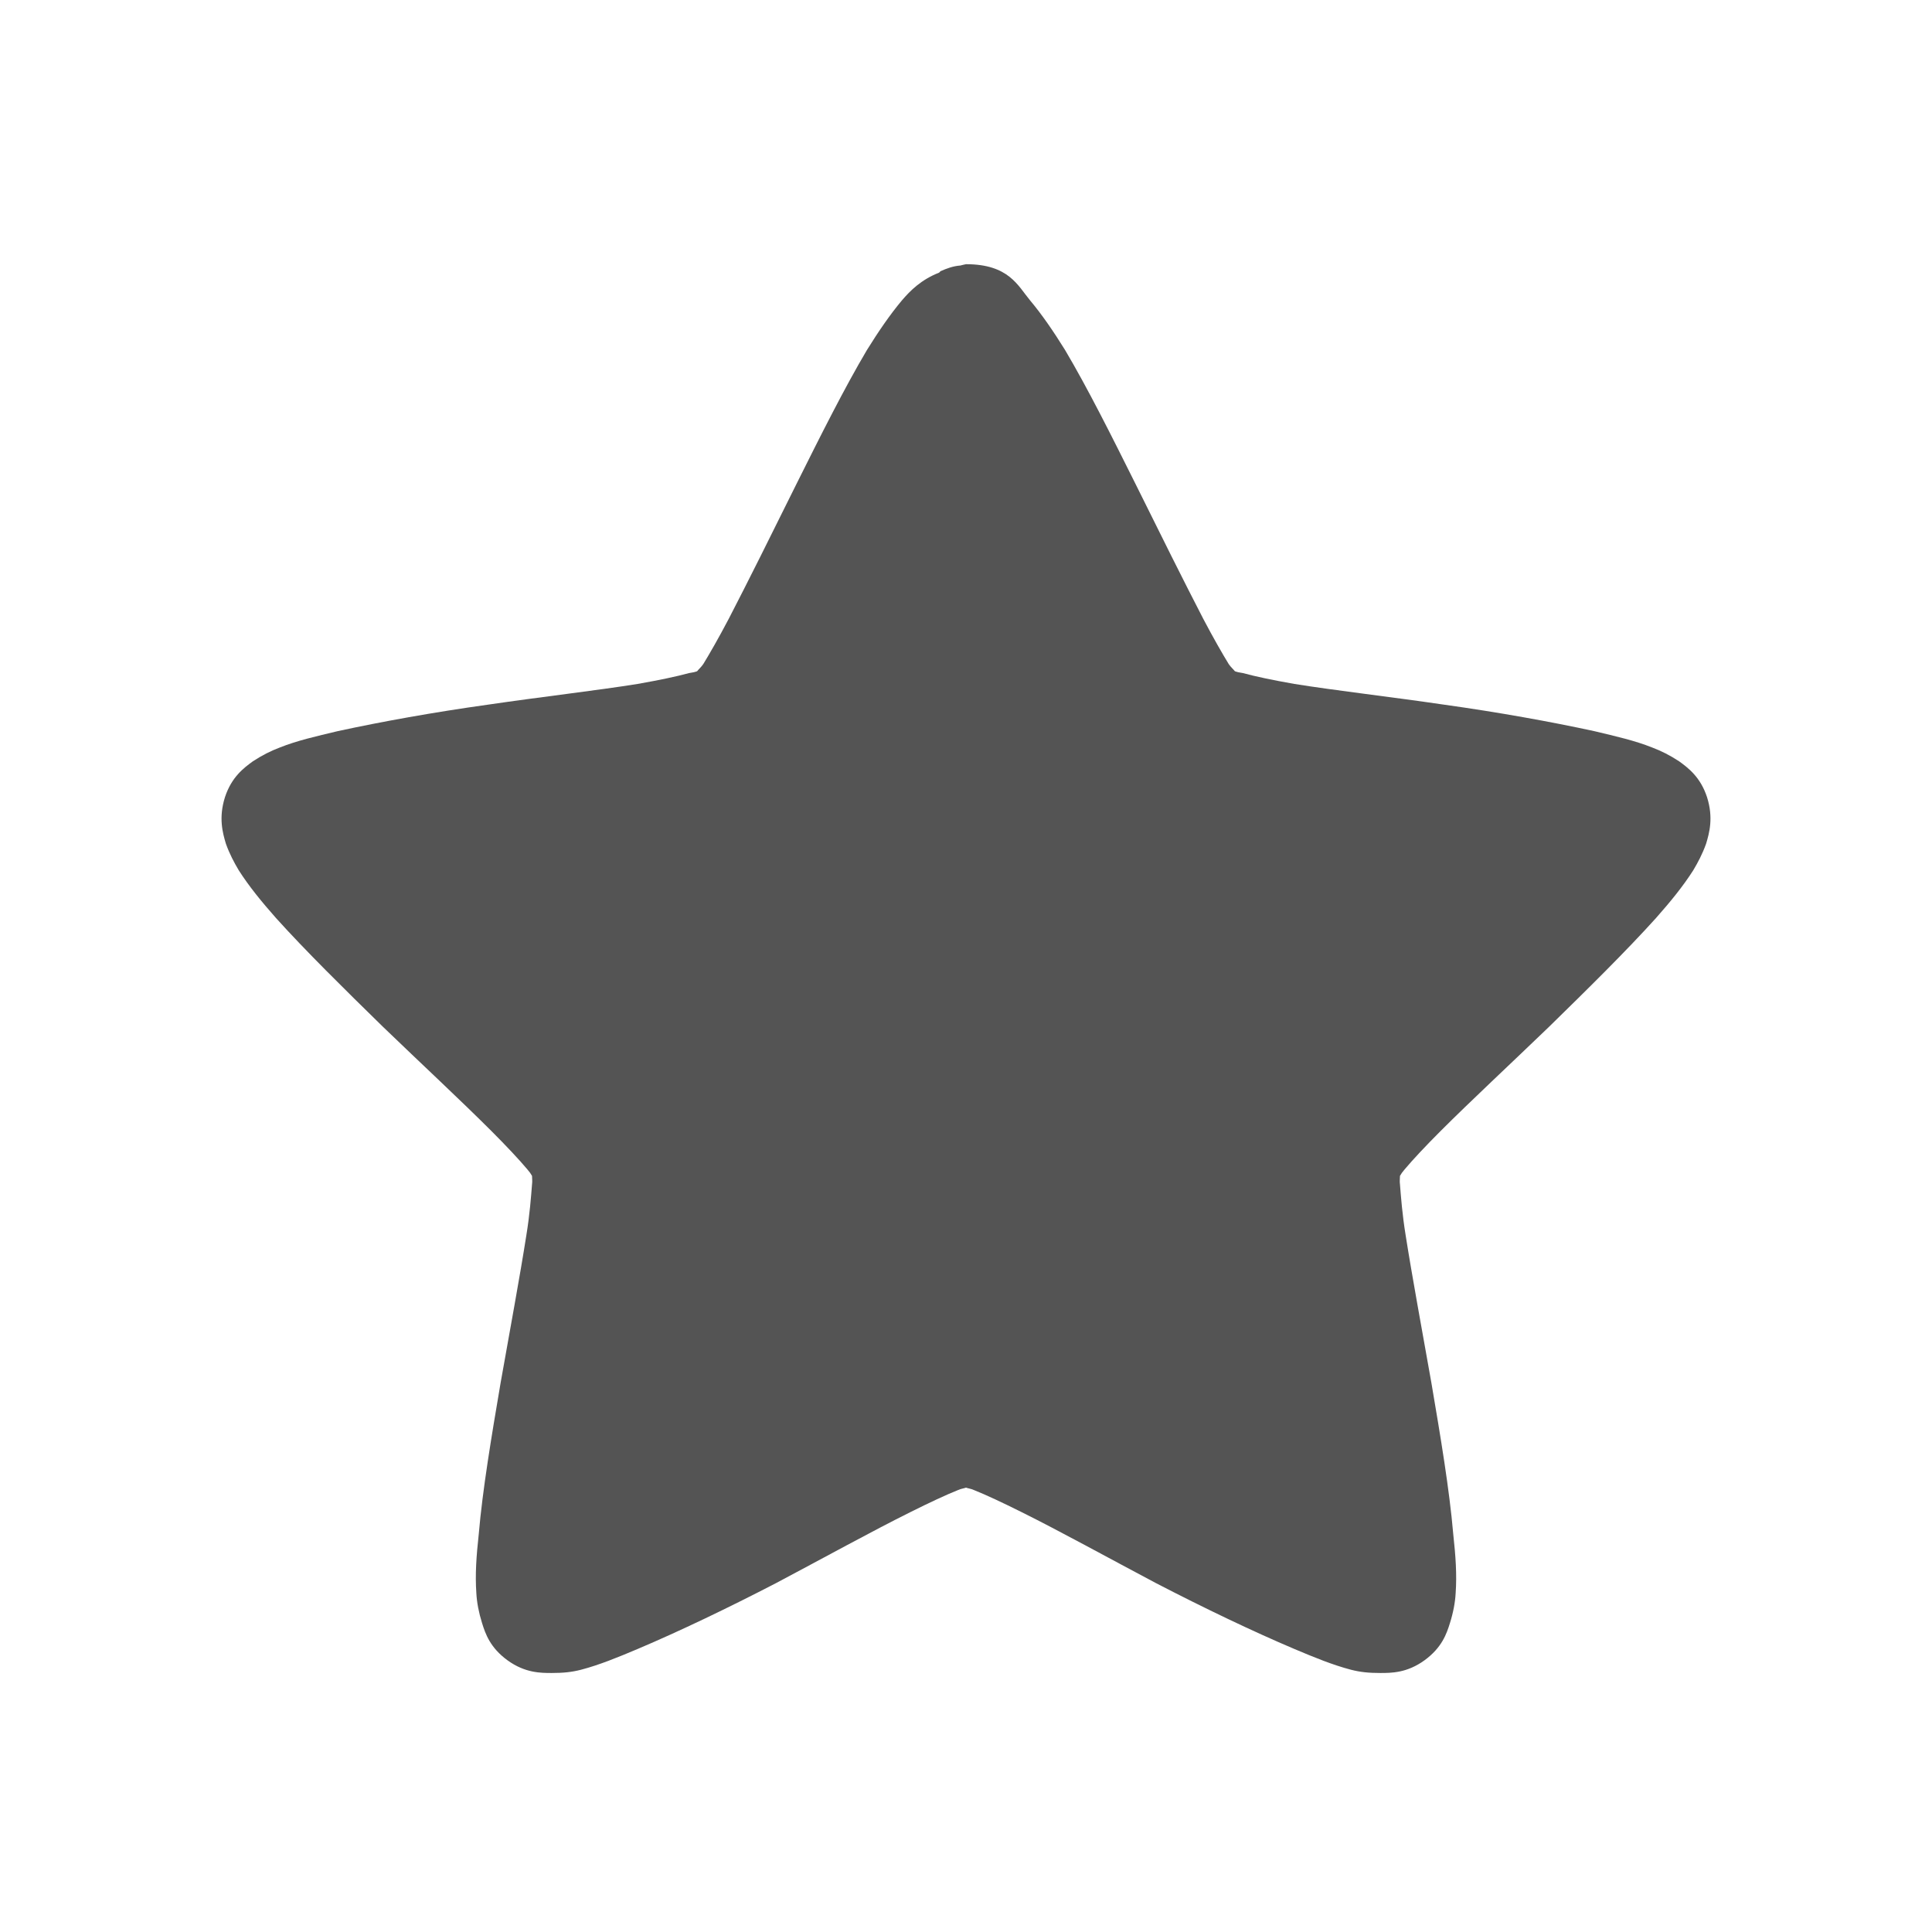 <svg width="16" xmlns="http://www.w3.org/2000/svg" height="16" viewBox="0 0 16 16" xmlns:xlink="http://www.w3.org/1999/xlink">
<g style="fill:#545454">
<path d="M 8 2.188 C 7.984 2.191 7.969 2.195 7.953 2.199 C 7.895 2.203 7.84 2.223 7.789 2.246 C 7.785 2.25 7.781 2.254 7.777 2.258 C 7.629 2.316 7.539 2.406 7.469 2.488 C 7.371 2.605 7.277 2.742 7.18 2.898 C 6.992 3.215 6.793 3.613 6.594 4.012 C 6.395 4.414 6.195 4.816 6.035 5.125 C 5.953 5.281 5.879 5.41 5.824 5.5 C 5.805 5.527 5.789 5.539 5.773 5.559 C 5.754 5.566 5.734 5.57 5.707 5.574 C 5.605 5.602 5.457 5.633 5.281 5.664 C 4.938 5.719 4.488 5.77 4.039 5.836 C 3.594 5.898 3.156 5.977 2.797 6.055 C 2.617 6.098 2.461 6.133 2.316 6.191 C 2.242 6.219 2.172 6.254 2.094 6.305 C 2.02 6.359 1.918 6.434 1.863 6.602 C 1.809 6.773 1.844 6.898 1.871 6.988 C 1.902 7.074 1.938 7.141 1.977 7.207 C 2.062 7.34 2.164 7.465 2.285 7.602 C 2.531 7.875 2.852 8.191 3.172 8.504 C 3.496 8.816 3.82 9.117 4.07 9.367 C 4.191 9.488 4.301 9.605 4.367 9.684 C 4.387 9.707 4.395 9.719 4.406 9.738 C 4.406 9.762 4.41 9.781 4.406 9.809 C 4.398 9.91 4.387 10.059 4.359 10.23 C 4.305 10.574 4.223 11.016 4.145 11.457 C 4.07 11.898 3.996 12.34 3.965 12.703 C 3.945 12.887 3.934 13.039 3.945 13.195 C 3.949 13.27 3.965 13.355 3.992 13.441 C 4.02 13.531 4.059 13.645 4.203 13.75 C 4.348 13.855 4.477 13.855 4.57 13.855 C 4.664 13.855 4.734 13.848 4.812 13.828 C 4.961 13.789 5.113 13.727 5.281 13.656 C 5.621 13.512 6.031 13.316 6.43 13.109 C 6.828 12.898 7.223 12.68 7.539 12.523 C 7.695 12.445 7.836 12.379 7.934 12.34 C 7.961 12.328 7.977 12.328 8 12.32 C 8.023 12.328 8.039 12.328 8.066 12.34 C 8.164 12.379 8.305 12.445 8.461 12.523 C 8.777 12.68 9.172 12.898 9.57 13.109 C 9.969 13.316 10.379 13.512 10.719 13.656 C 10.887 13.727 11.039 13.789 11.188 13.828 C 11.266 13.848 11.336 13.855 11.43 13.855 C 11.523 13.855 11.652 13.855 11.797 13.75 C 11.941 13.645 11.98 13.531 12.008 13.441 C 12.035 13.355 12.051 13.27 12.055 13.195 C 12.066 13.039 12.055 12.887 12.035 12.703 C 12.004 12.34 11.93 11.898 11.855 11.457 C 11.777 11.016 11.695 10.574 11.641 10.23 C 11.613 10.059 11.602 9.91 11.594 9.809 C 11.59 9.781 11.594 9.762 11.594 9.738 C 11.605 9.719 11.613 9.707 11.633 9.684 C 11.699 9.605 11.809 9.488 11.93 9.367 C 12.18 9.117 12.504 8.816 12.828 8.504 C 13.148 8.191 13.469 7.875 13.715 7.602 C 13.836 7.465 13.938 7.34 14.023 7.207 C 14.062 7.141 14.098 7.074 14.129 6.988 C 14.156 6.898 14.191 6.773 14.137 6.602 C 14.082 6.434 13.98 6.359 13.906 6.305 C 13.828 6.254 13.758 6.219 13.684 6.191 C 13.539 6.133 13.383 6.098 13.203 6.055 C 12.844 5.977 12.406 5.898 11.961 5.836 C 11.512 5.77 11.062 5.719 10.719 5.664 C 10.543 5.633 10.395 5.602 10.293 5.574 C 10.266 5.57 10.246 5.566 10.227 5.559 C 10.211 5.539 10.195 5.527 10.176 5.5 C 10.121 5.41 10.047 5.281 9.965 5.125 C 9.805 4.816 9.605 4.414 9.406 4.012 C 9.207 3.613 9.008 3.215 8.82 2.898 C 8.723 2.742 8.629 2.605 8.531 2.488 C 8.43 2.367 8.355 2.188 8 2.188 Z "/>
<path d="M 7.395 6.004 C 7.172 6.051 6.996 6.273 7 6.504 L 7 7.668 L 5.832 7.668 C 5.57 7.668 5.332 7.906 5.332 8.168 L 5.332 9.168 C 5.332 9.43 5.57 9.668 5.832 9.668 L 7 9.668 L 7 10.836 C 7 11.098 7.238 11.336 7.5 11.336 L 8.5 11.336 C 8.762 11.336 9 11.098 9 10.836 L 9 9.668 L 10.168 9.668 C 10.43 9.668 10.668 9.43 10.668 9.168 L 10.668 8.168 C 10.668 7.906 10.43 7.668 10.168 7.668 L 9 7.668 L 9 6.504 C 9 6.242 8.762 6.004 8.5 6.004 L 7.5 6.004 C 7.465 6 7.43 6 7.395 6.004 Z "/>
</g>
</svg>
